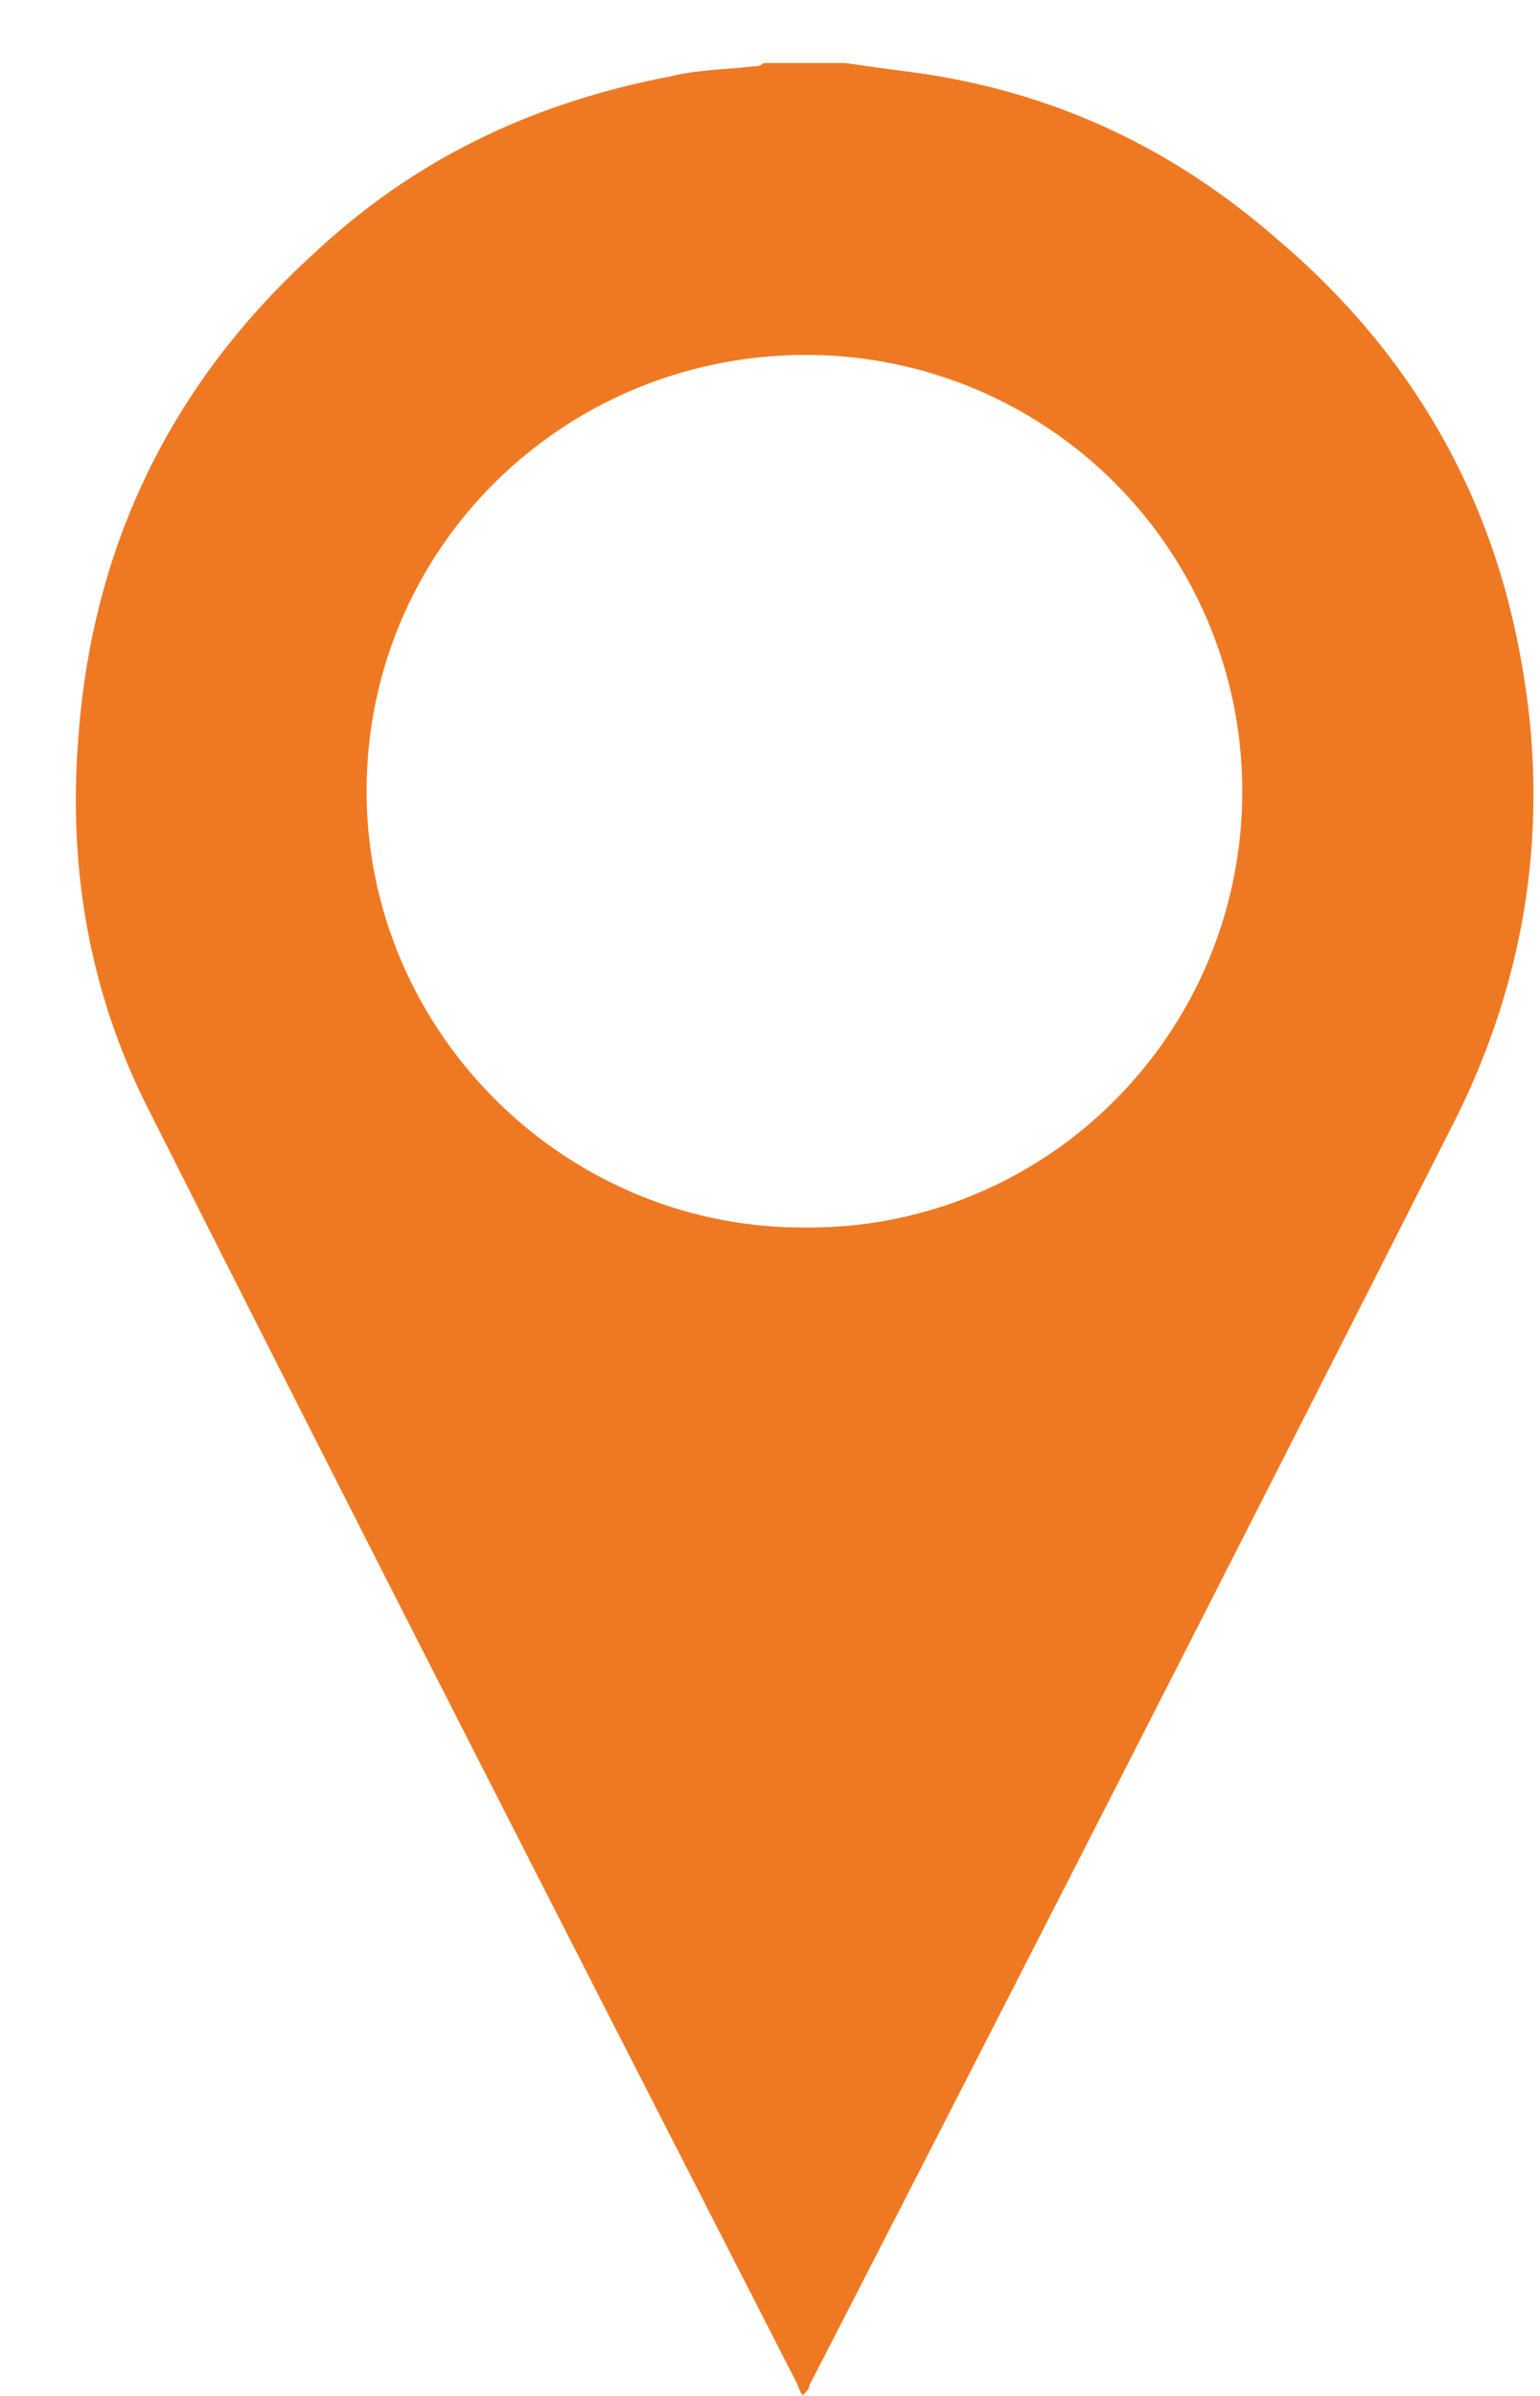 <svg width="18" height="28" fill="none" xmlns="http://www.w3.org/2000/svg"><path d="M9.882.737c.268.038.536.076.843.115 1.61.23 2.99.881 4.217 1.955 1.533 1.303 2.491 2.951 2.836 4.906.345 1.879.077 3.719-.805 5.444a2655.626 2655.626 0 01-7.513 14.72c0 .038-.038.076-.077.115-.038-.039-.038-.077-.076-.154-2.53-4.945-5.06-9.89-7.552-14.835-.69-1.341-.958-2.798-.843-4.331.153-2.262 1.073-4.179 2.76-5.712C4.86 1.848 6.24 1.197 7.85.89c.307-.077.652-.077.958-.115.039 0 .077 0 .115-.038h.959zm4.638 8.51a5.096 5.096 0 00-5.098-5.099c-2.837 0-5.137 2.262-5.137 5.099 0 2.798 2.3 5.098 5.098 5.098 2.837.038 5.137-2.262 5.137-5.098z" fill="#EF7922"/></svg>